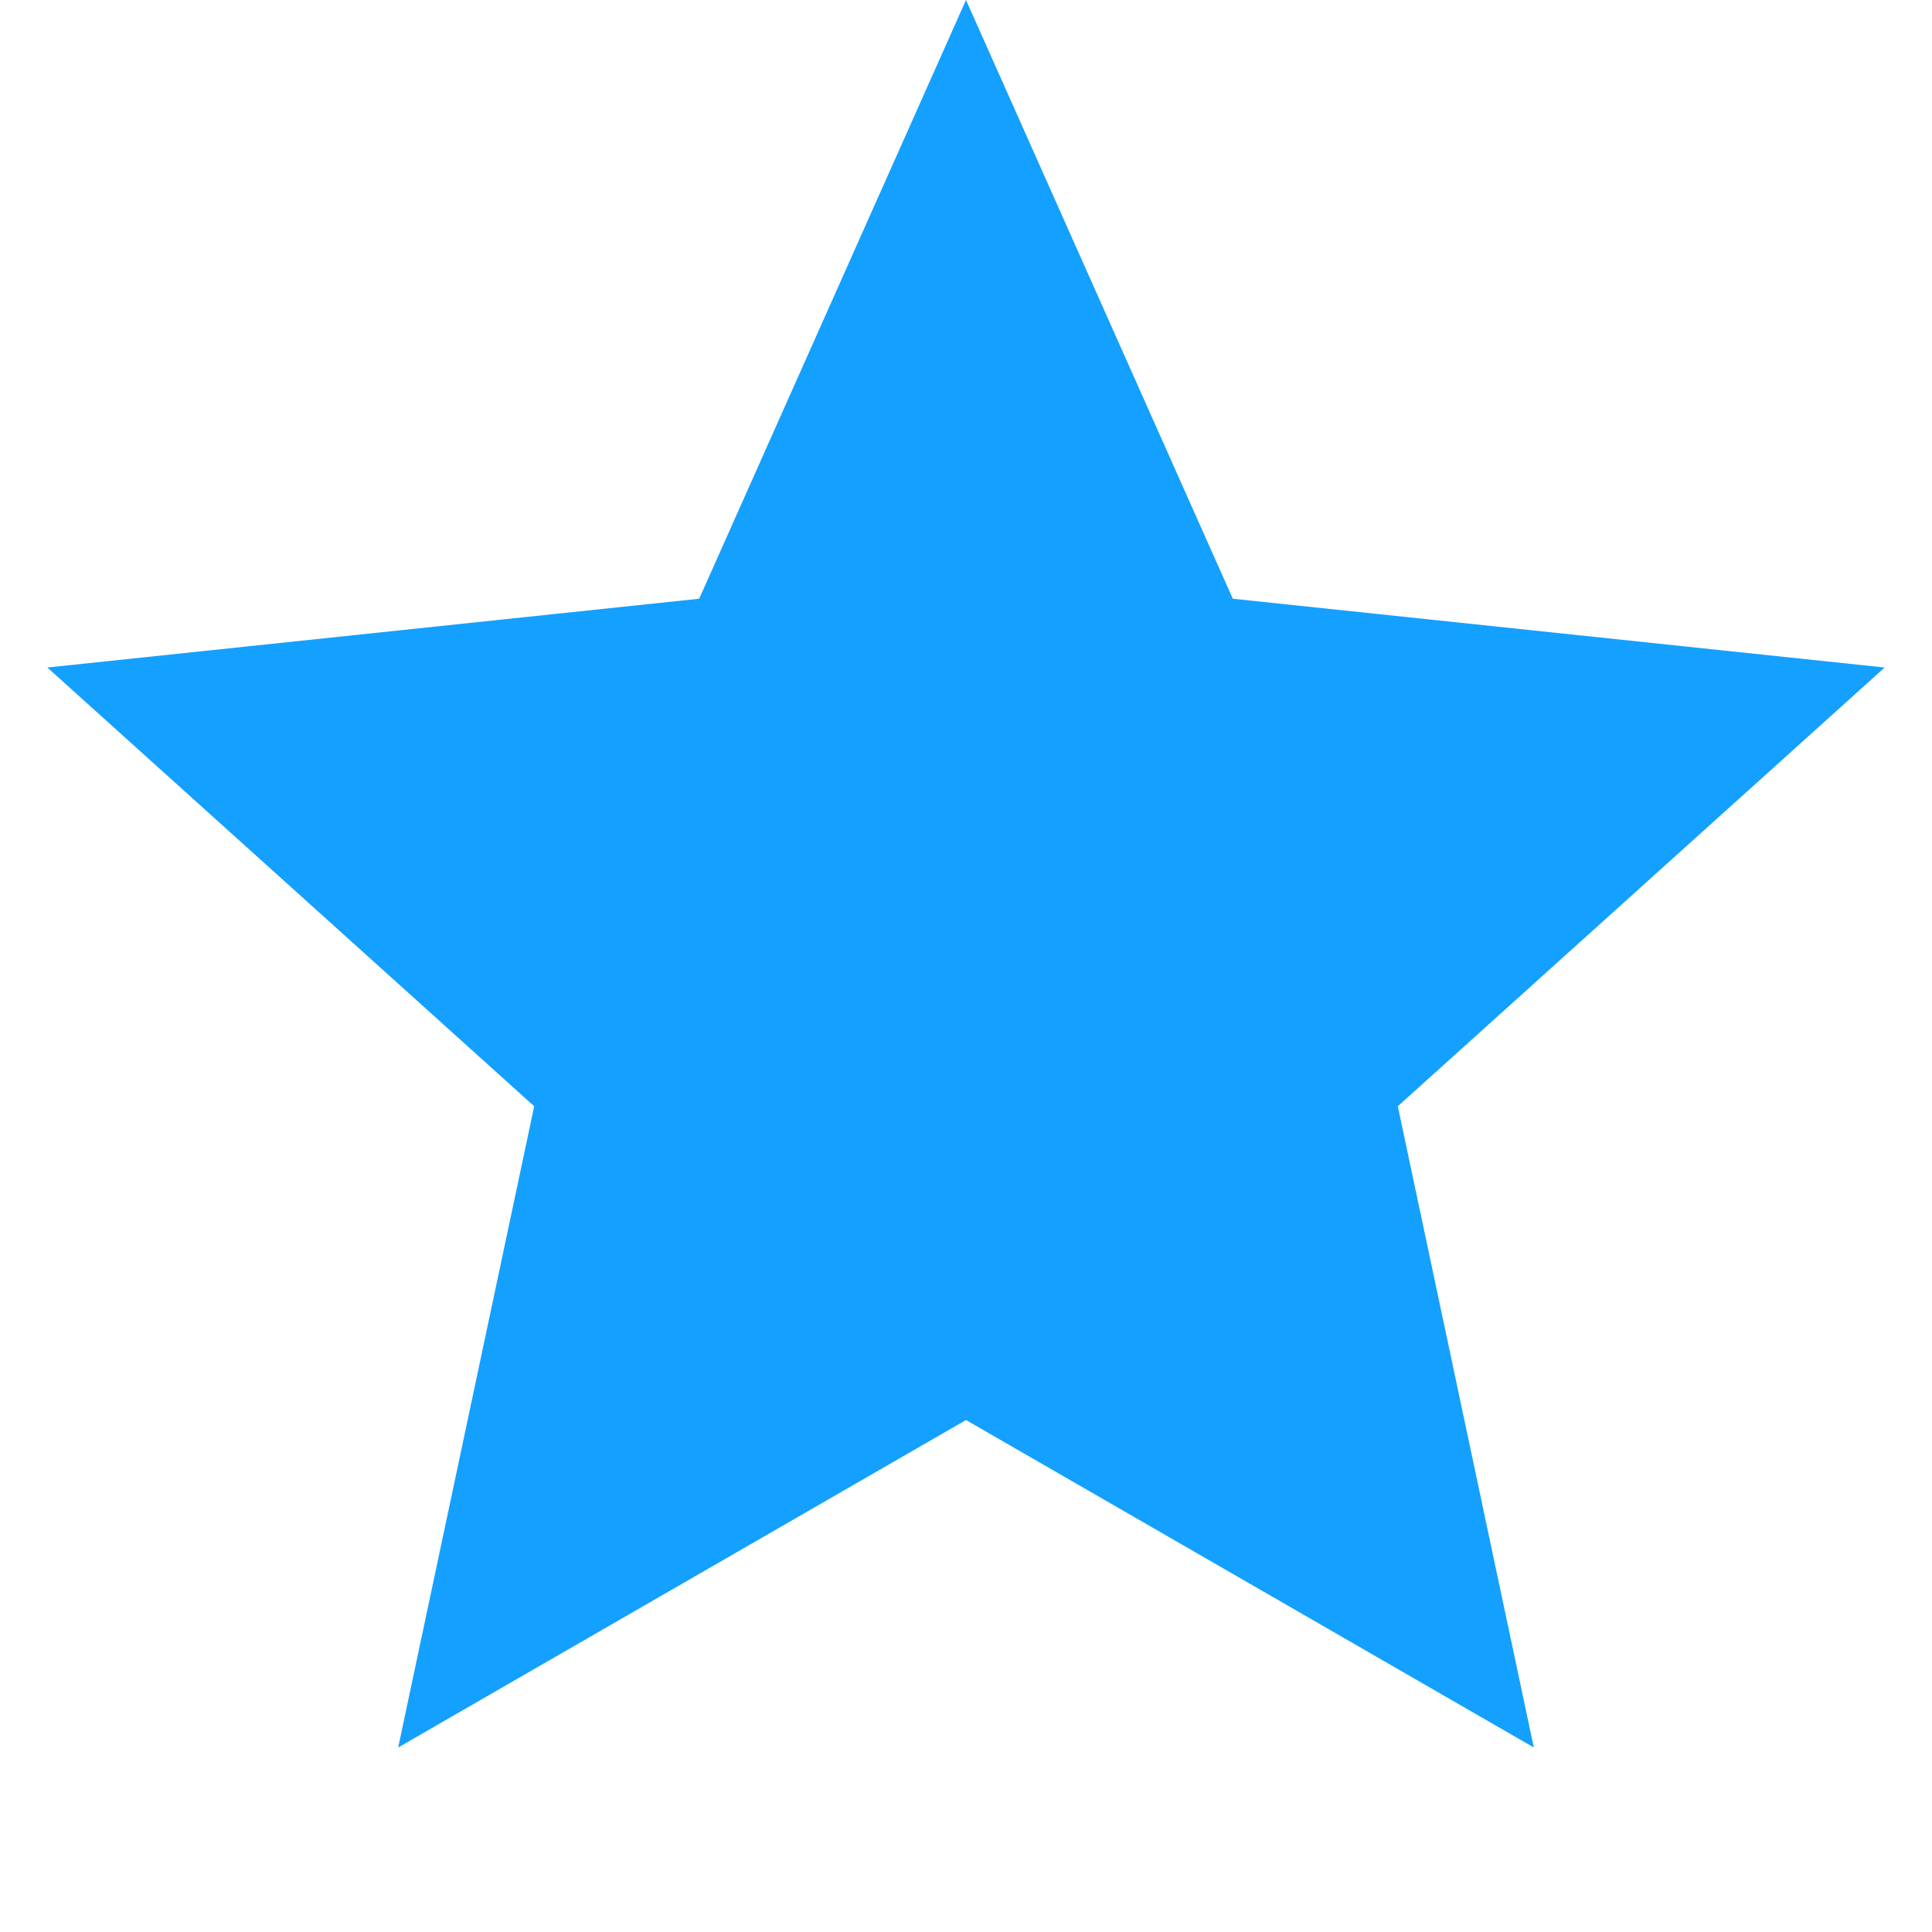 <svg width="10" height="10" viewBox="0 0 10 10" fill="none" xmlns="http://www.w3.org/2000/svg">
<path d="M5 0L6.381 3.099L9.755 3.455L7.235 5.726L7.939 9.045L5 7.35L2.061 9.045L2.765 5.726L0.245 3.455L3.619 3.099L5 0Z" fill="#14A0FF"/>
</svg>
